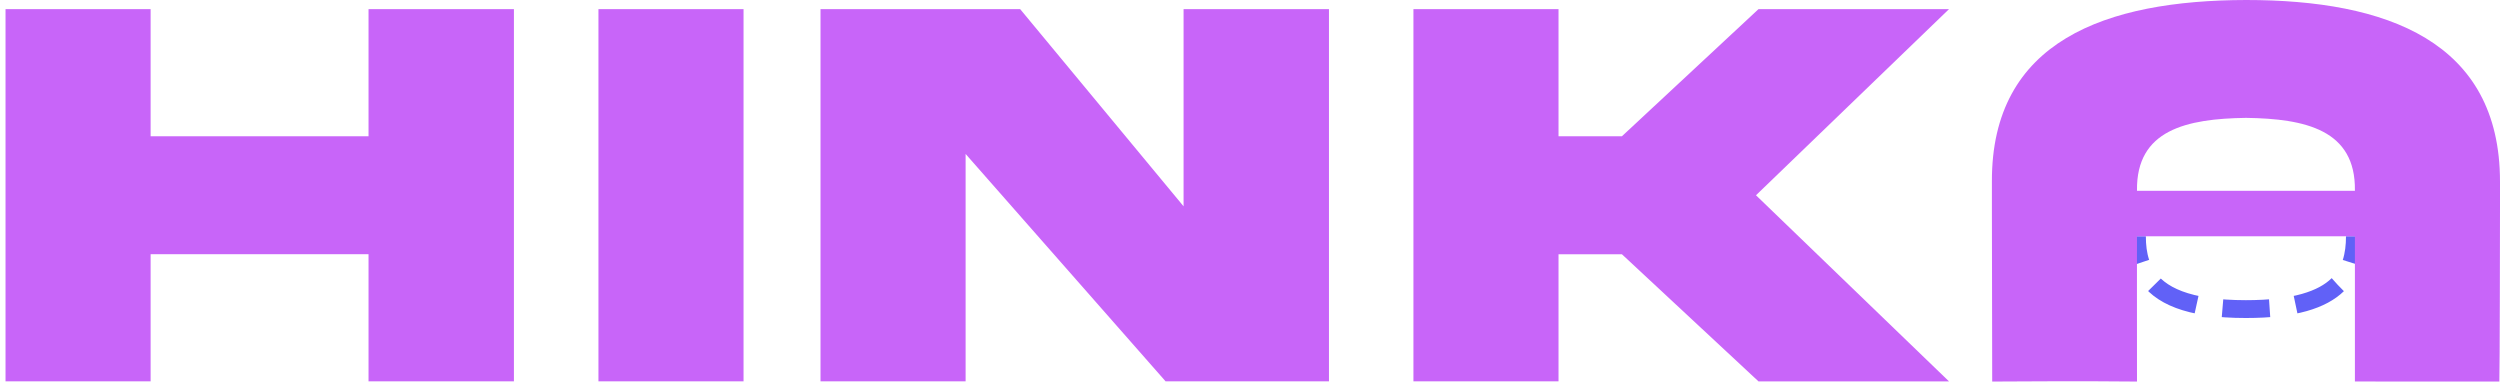 <?xml version="1.0" encoding="utf-8"?>
<!-- Generator: Adobe Illustrator 23.0.2, SVG Export Plug-In . SVG Version: 6.00 Build 0)  -->
<svg version="1.1" xmlns="http://www.w3.org/2000/svg" xmlns:xlink="http://www.w3.org/1999/xlink" x="0px" y="0px"
	 viewBox="0 0 420.59 64.19" style="enable-background:new 0 0 420.59 64.19;" xml:space="preserve">
<style type="text/css">
	.st0{fill:none;stroke:#6161F7;stroke-width:3;stroke-miterlimit:10;}
	.st1{fill:none;stroke:#6161F7;stroke-width:3;stroke-miterlimit:10;stroke-dasharray:7.934,4.408;}
	.st2{fill:#C865F9;}
</style>
<g id="圖層_2">
	<g>
		<g>
			<path class="st0" d="M396.18,39.75c0,1.57-0.17,3.06-0.61,4.44"/>
			<path class="st1" d="M393.28,47.91c-2.58,2.51-7.27,4.09-15.44,4.09c-9.81,0-14.61-2.32-16.78-5.81"/>
			<path class="st0" d="M360.14,44.19c-0.46-1.38-0.63-2.87-0.63-4.44"/>
		</g>
	</g>
</g>
<g id="圖層_1">
	<g>
		<path class="st2" d="M25.34,42.77v21.38H0.93V1.54h24.41v21.38H62V1.54h24.46v62.61H62V42.77H25.34z"/>
		<path class="st2" d="M125.09,1.54v62.61h-24.41V1.54H125.09z"/>
		<path class="st2" d="M199.12,1.54h24.46v62.61h-27.49L162.45,25.9v38.25h-24.41V1.54h33.59l27.49,33.17V1.54z"/>
		<path class="st2" d="M262.2,42.77v21.38h-24.41V1.54h24.41v21.38h10.67l22.97-21.38h32.05l-32.47,31.31l32.47,31.31h-32.05
			l-22.97-21.38H262.2z"/>
	</g>
	<g>
		<path class="st2" d="M420.48,64.19c0.07-0.98,0.11-27.38,0.11-29.07v-4.56C420.59,6.89,401.45,0,377.88,0
			c-23.57,0.05-42.86,6.85-42.77,30.56v4.56c0,0.75,0.05,29.07,0.05,29.07s16.05-0.11,24.36,0c0-1.51-0.02-29,0-30.61v-1.54
			c-0.14-10.2,8.34-12.07,18.35-12.21c9.97,0.14,18.45,2,18.31,12.21v32.14"/>
	</g>
	<rect x="358.35" y="32.1" class="st2" width="39" height="7.65"/>
</g>
</svg>
